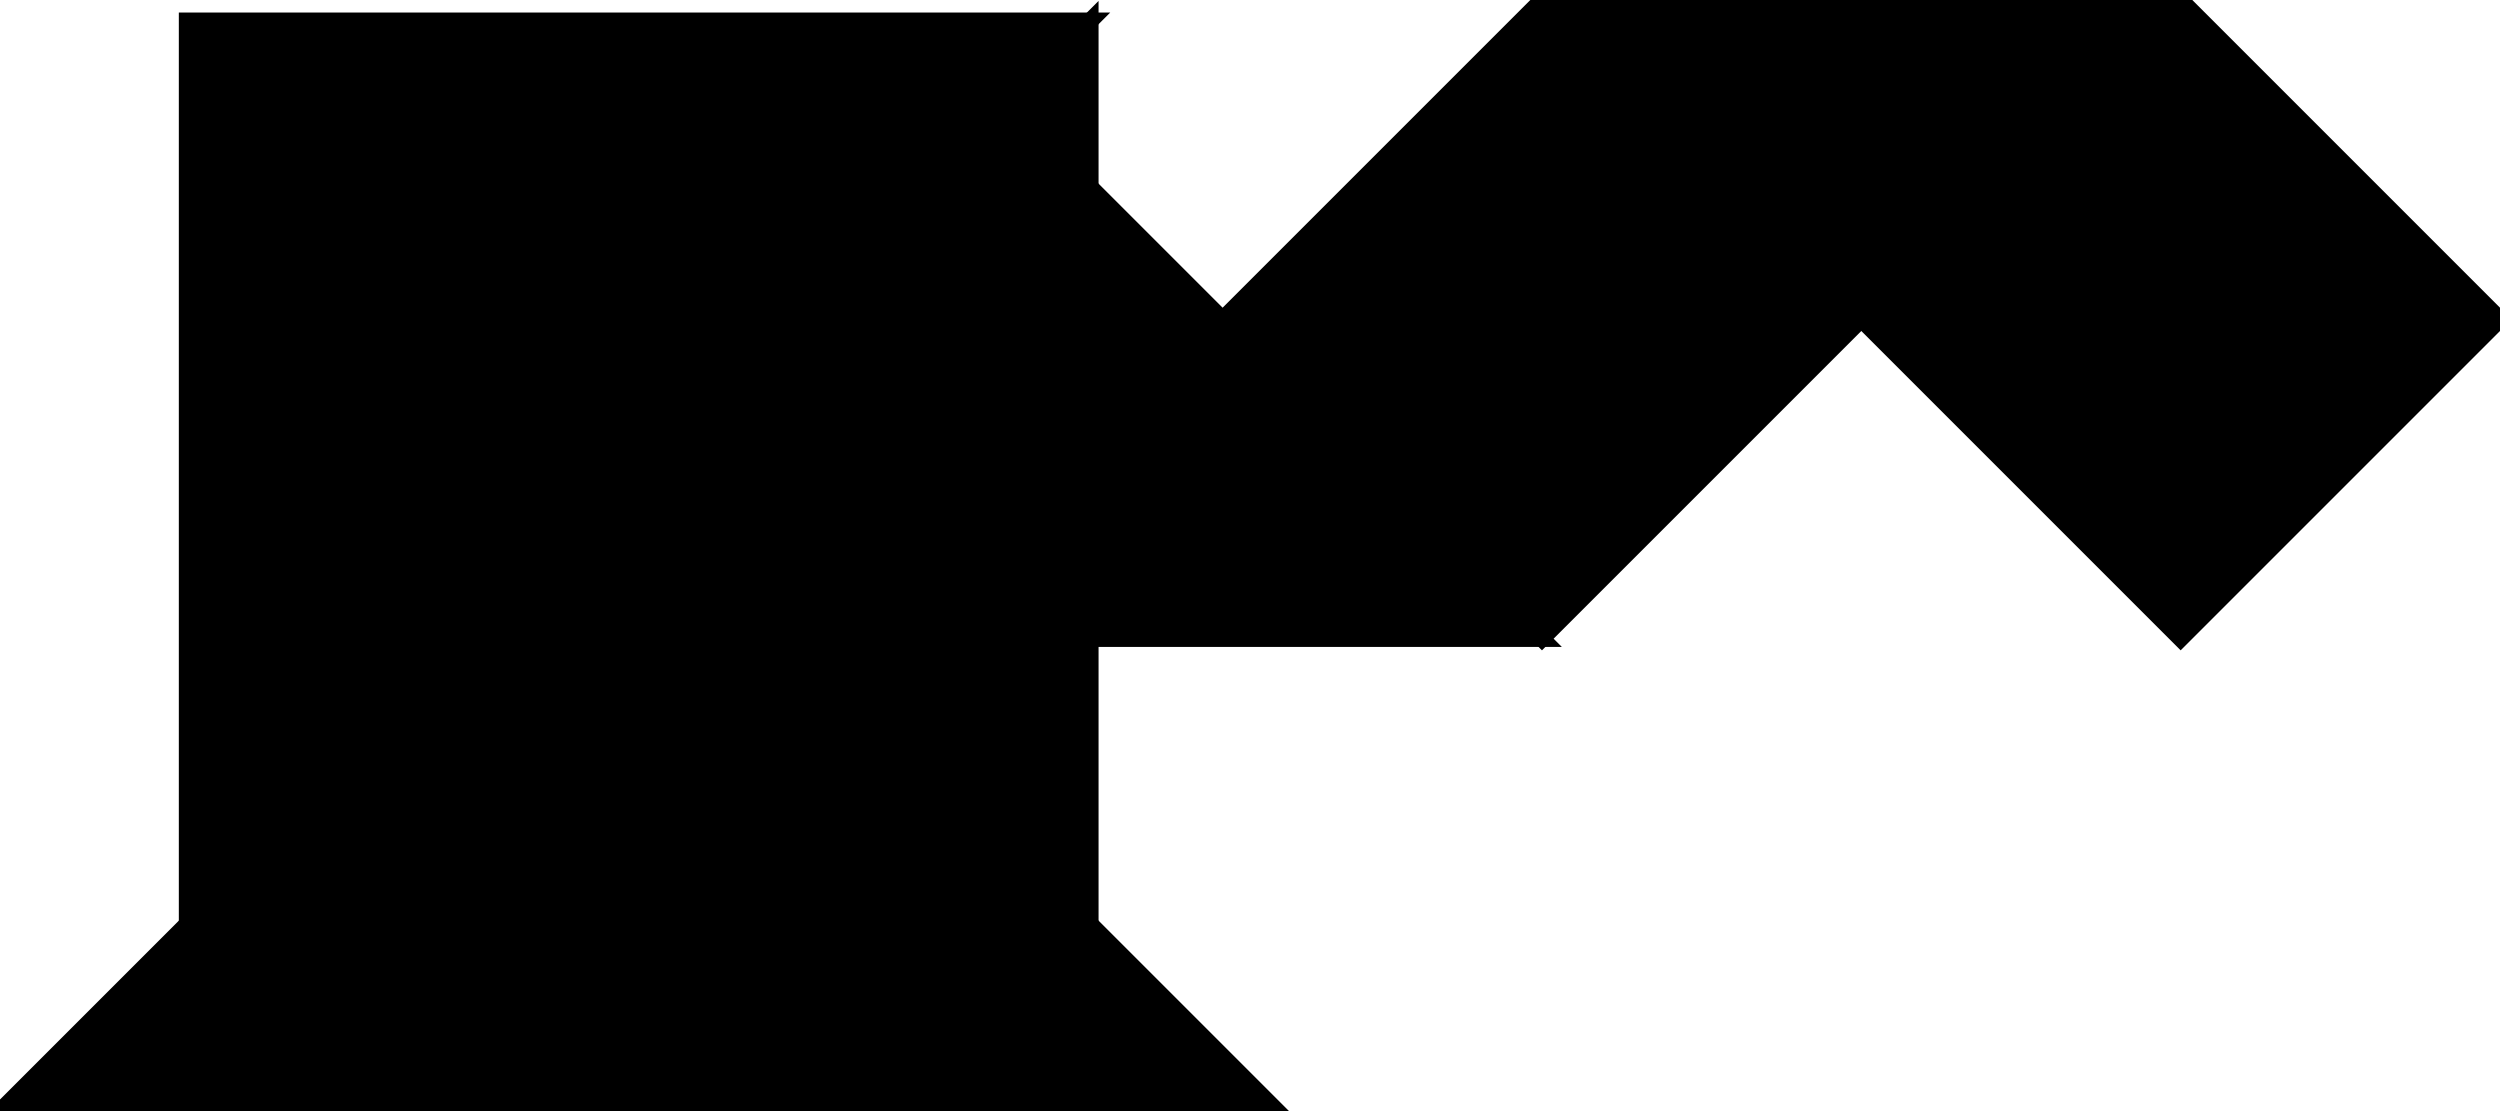 <?xml version="1.0" encoding="utf-8"?>
<svg baseProfile="full" height="100%" version="1.1" viewBox="0 0 303.446 134.866" width="100%" xmlns="http://www.w3.org/2000/svg" xmlns:ev="http://www.w3.org/2001/xml-events" xmlns:xlink="http://www.w3.org/1999/xlink"><defs/><polygon fill="black" id="1" points="264.684,77.524 225.922,38.762 264.684,0.0 303.446,38.762" stroke="black" stroke-width="2"/><polygon fill="black" id="2" points="148.398,38.762 187.16,0.0 264.684,0.0 225.922,38.762" stroke="black" stroke-width="2"/><polygon fill="black" id="3" points="132.342,77.524 187.16,77.524 132.342,22.706" stroke="black" stroke-width="2"/><polygon fill="black" id="4" points="187.16,77.524 225.922,38.762 148.398,38.762" stroke="black" stroke-width="2"/><polygon fill="black" id="5" points="132.342,112.16 77.524,57.342 132.342,2.524" stroke="black" stroke-width="2"/><polygon fill="black" id="6" points="22.706,112.16 132.342,2.524 22.706,2.524" stroke="black" stroke-width="2"/><polygon fill="black" id="7" points="0.0,134.866 155.048,134.866 77.524,57.342" stroke="black" stroke-width="2"/></svg>
